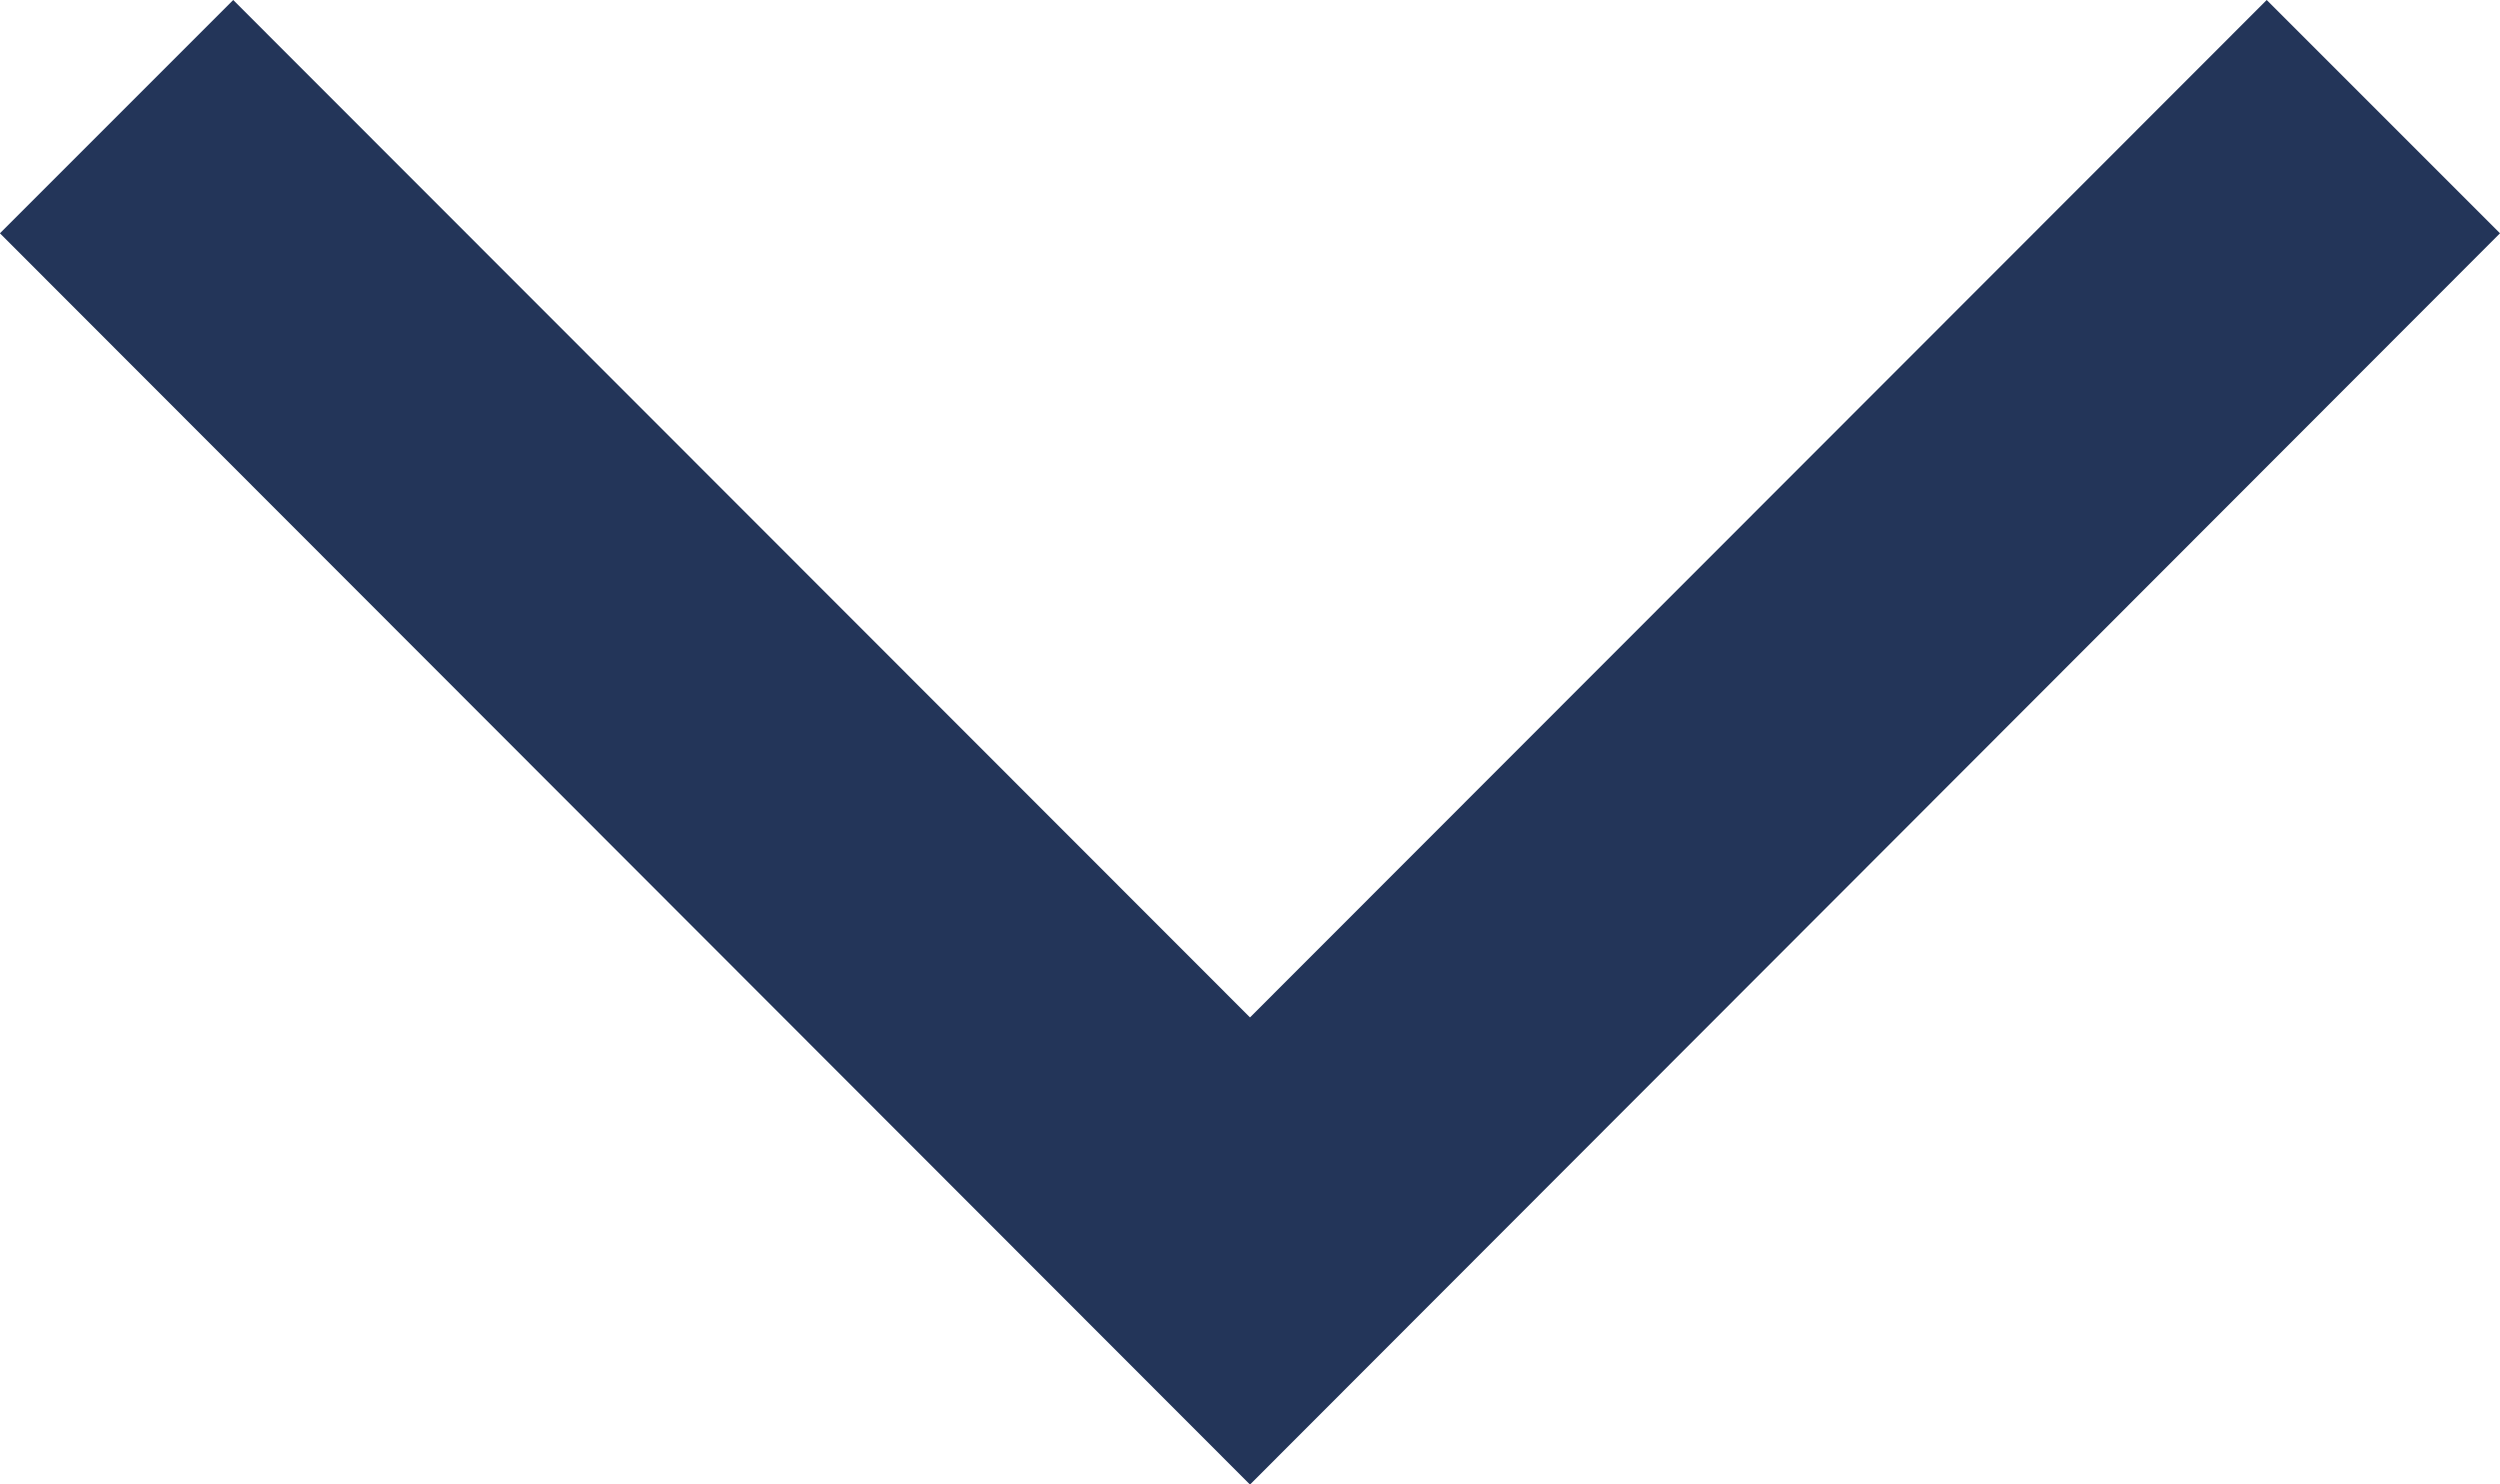<svg xmlns="http://www.w3.org/2000/svg" width="35.364" height="20.996" viewBox="0 0 35.364 20.996">
  <path id="arrow_6" data-name="arrow 6" d="M3.3,0,0,3.3,14.392,17.682,0,32.065l3.3,3.3L21,17.682Z" transform="translate(35.364) rotate(90)" fill="#233559"/>
</svg>
